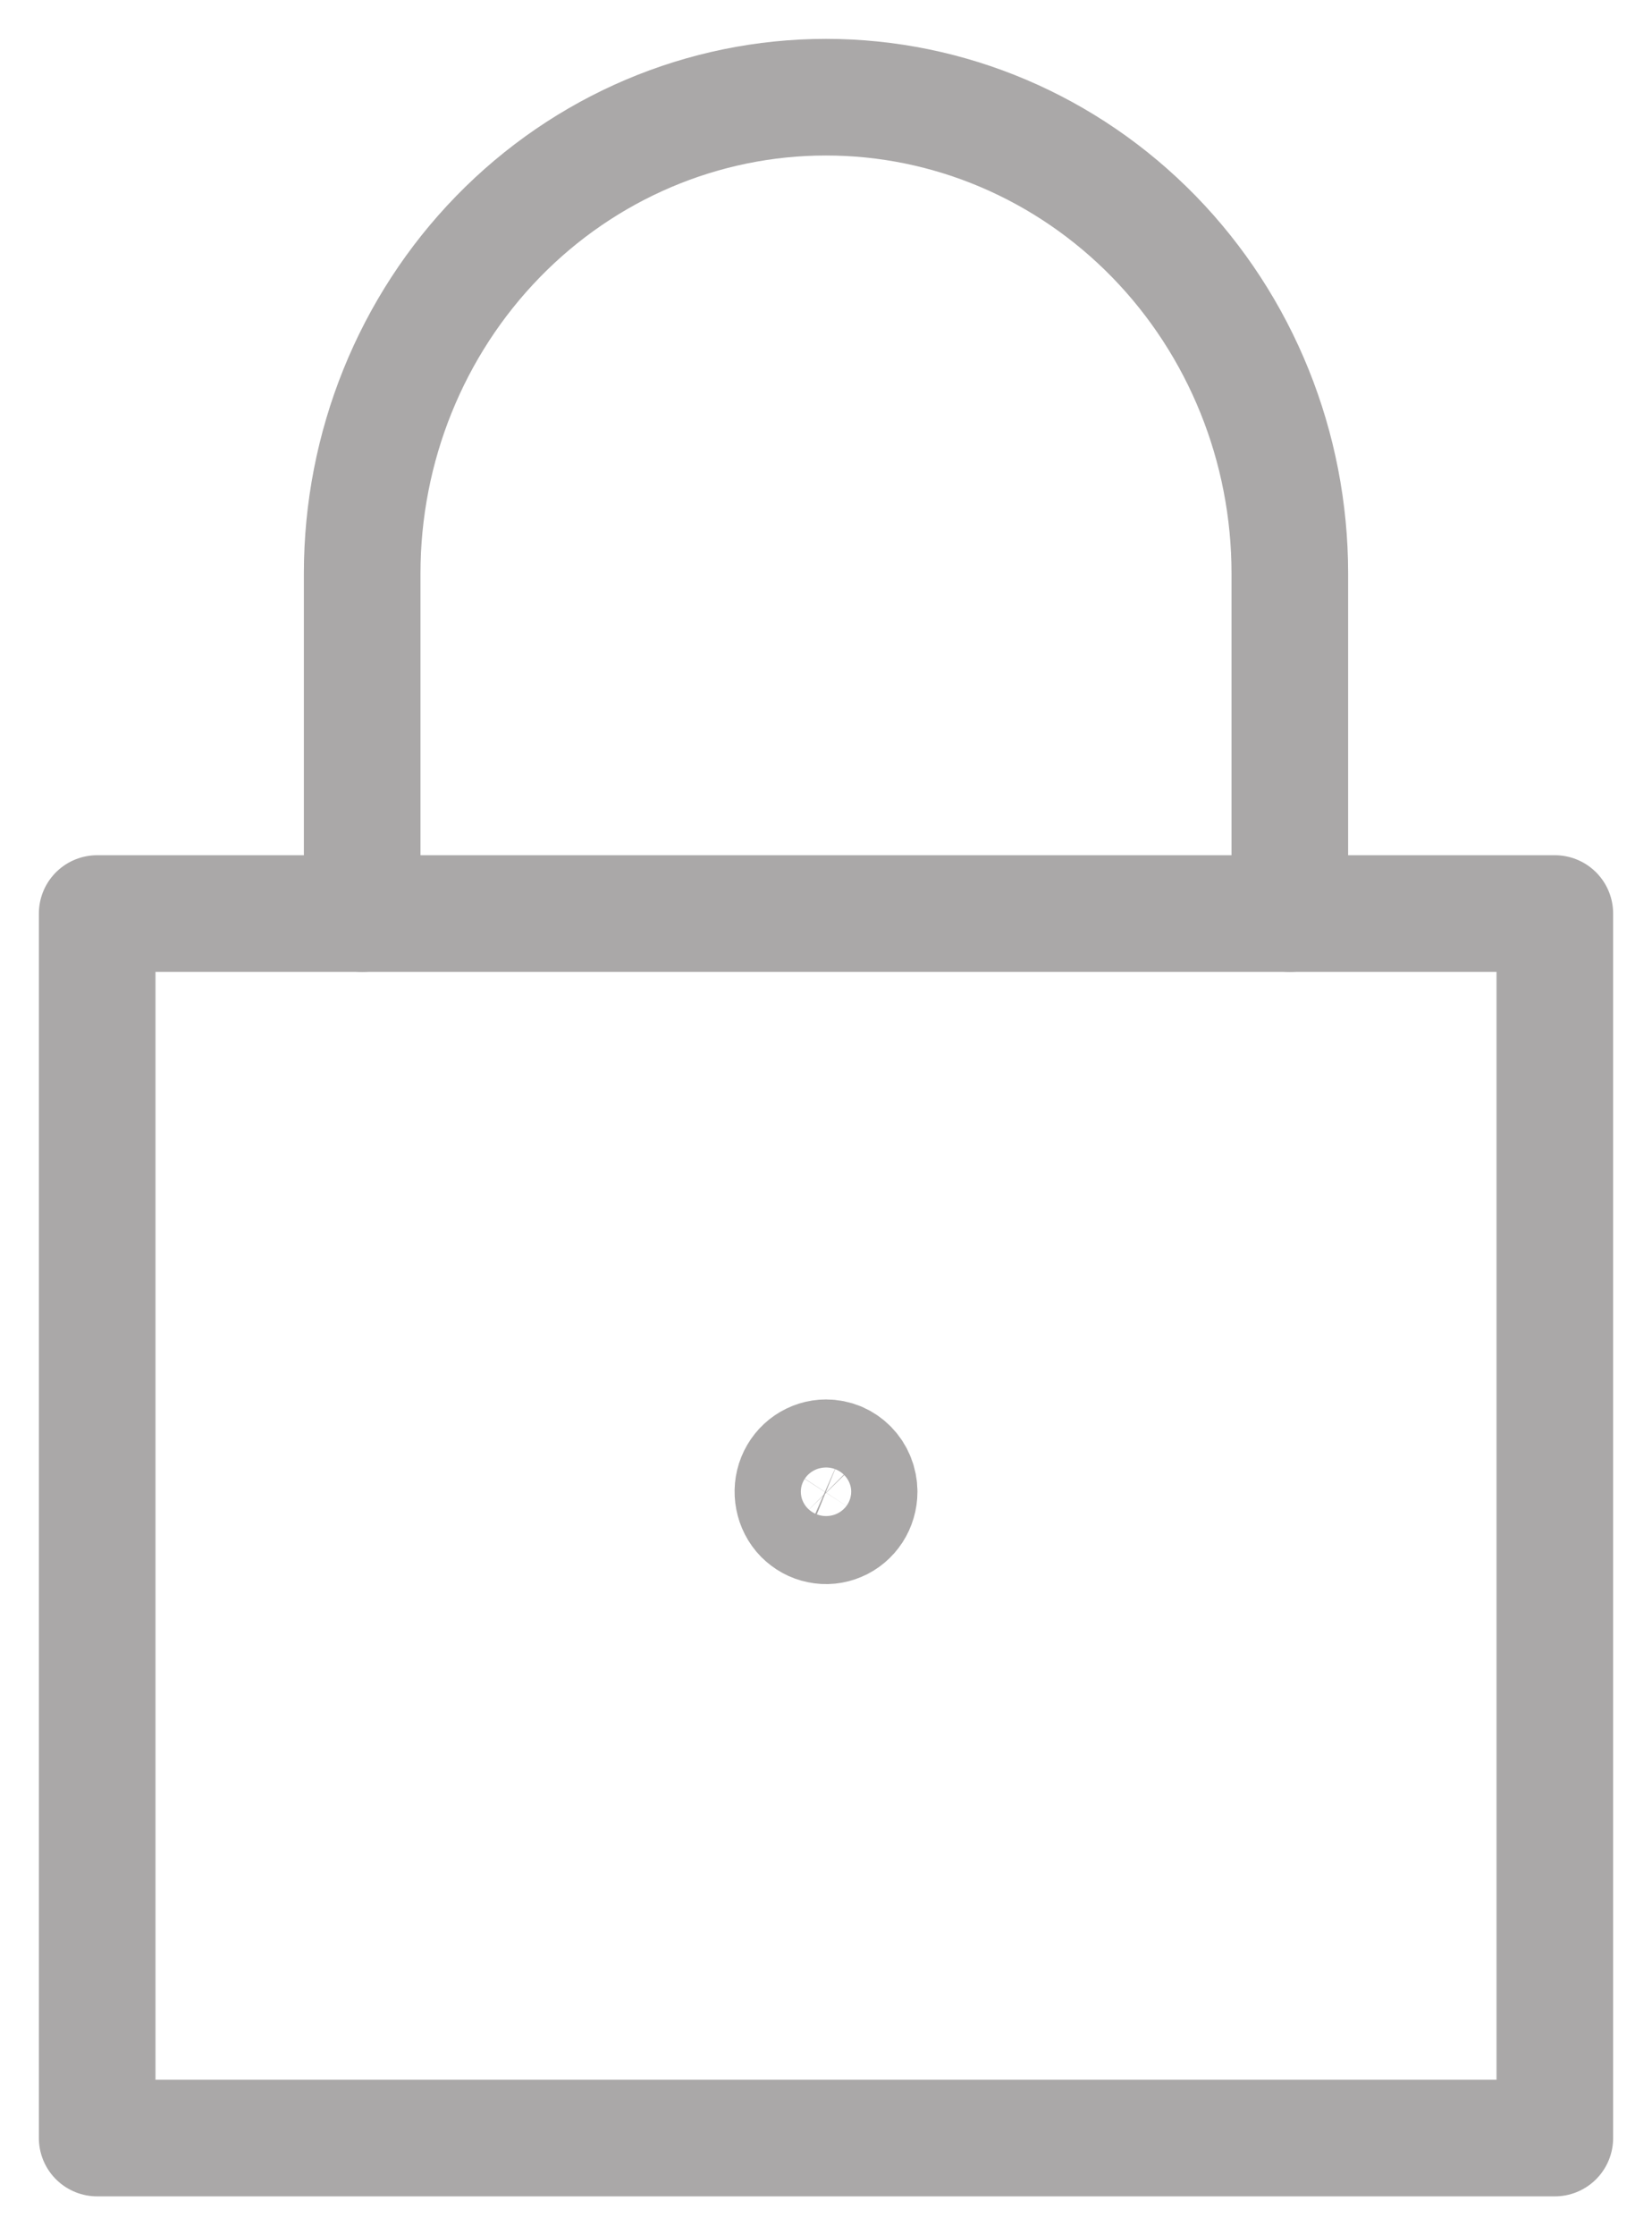 <svg width="17" height="23" viewBox="0 0 17 23" fill="none" xmlns="http://www.w3.org/2000/svg">
    <path d="M1 9.4H16V22H1V9.4Z" stroke="#AAA8A8" stroke-width="1.2" stroke-linecap="round" stroke-linejoin="round" />
    <path d="M3.727 9.4V5.9C3.727 4.6 4.23 3.354 5.125 2.435C6.02 1.516 7.234 1 8.5 1C9.766 1 10.979 1.516 11.875 2.435C12.77 3.354 13.273 4.6 13.273 5.9V9.4" stroke="#AAA8A8" stroke-width="1.2" stroke-linecap="round" stroke-linejoin="round" />
    <path d="M8.5 15C8.433 15 8.367 15.021 8.311 15.059C8.255 15.097 8.211 15.152 8.185 15.216C8.159 15.28 8.153 15.35 8.166 15.418C8.179 15.486 8.211 15.549 8.259 15.598C8.307 15.646 8.367 15.68 8.434 15.693C8.5 15.707 8.568 15.7 8.631 15.673C8.693 15.647 8.746 15.602 8.784 15.544C8.821 15.487 8.841 15.419 8.841 15.35C8.841 15.304 8.832 15.258 8.815 15.216C8.798 15.173 8.773 15.135 8.741 15.102C8.71 15.07 8.672 15.044 8.631 15.026C8.589 15.009 8.545 15 8.5 15V15Z" stroke="#AAA8A8" stroke-width="1.2" stroke-linecap="round" stroke-linejoin="round" />
</svg>
    